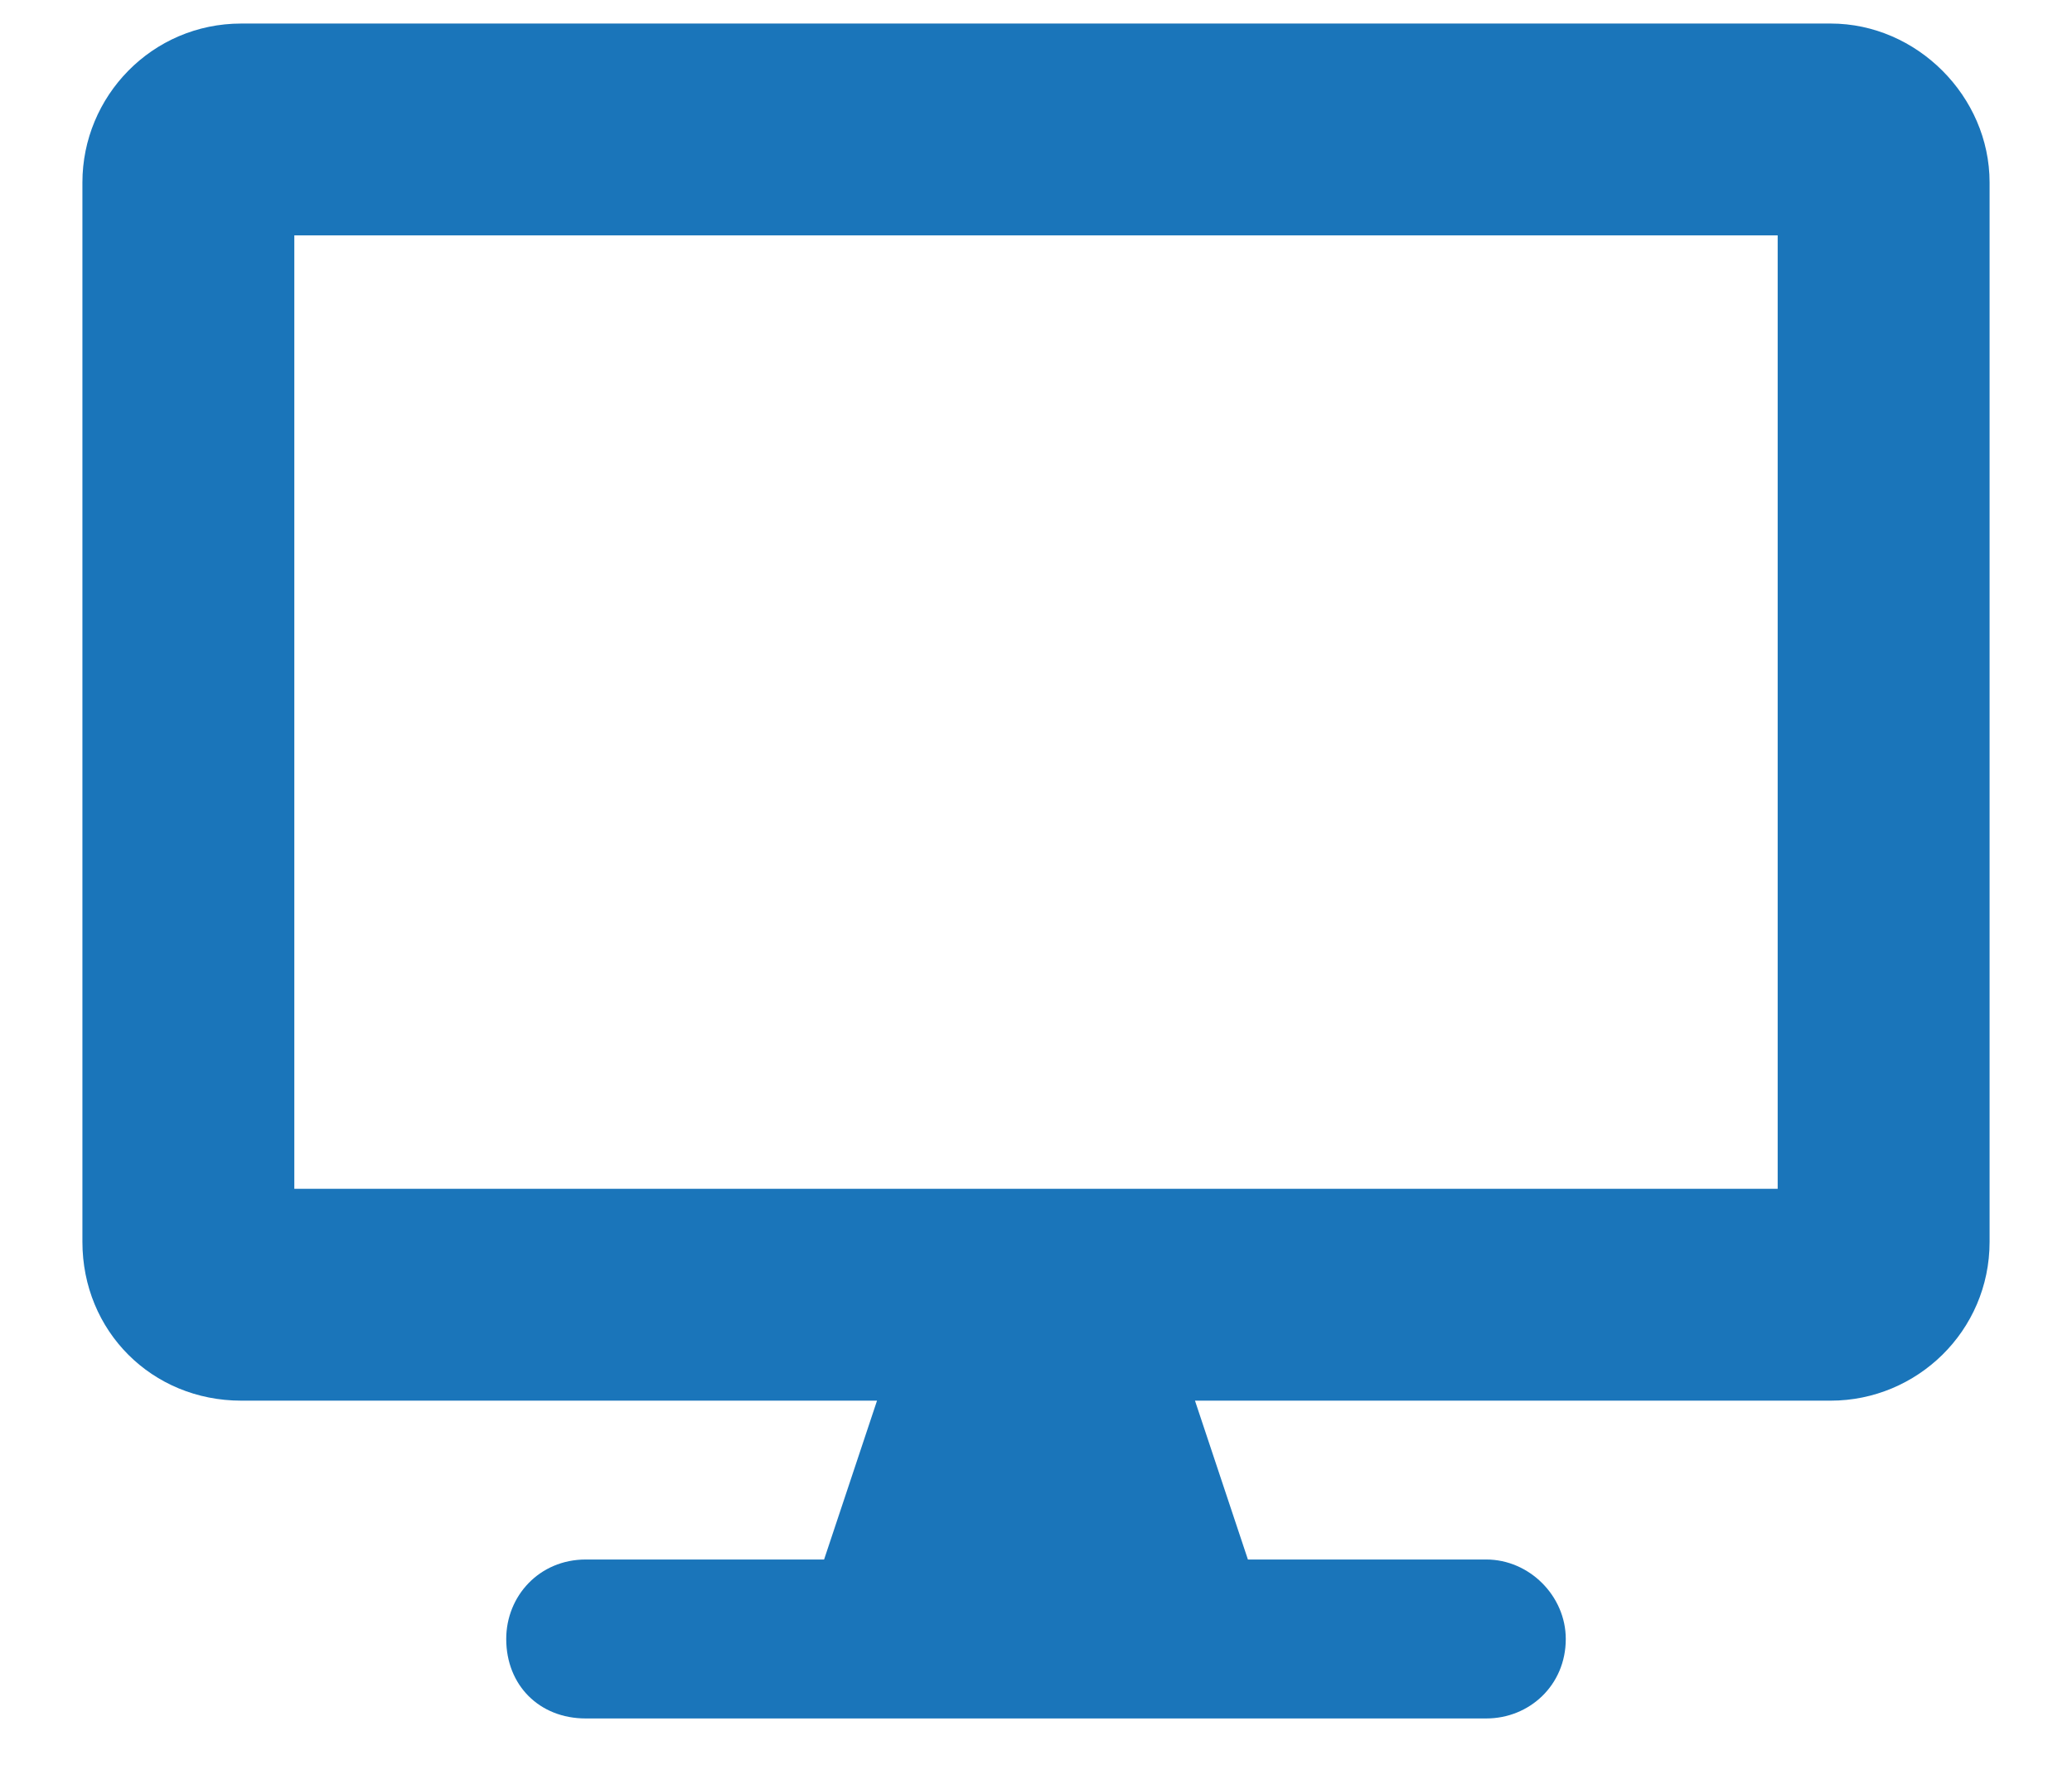 <svg width="22" height="19" viewBox="0 0 22 19" fill="none" xmlns="http://www.w3.org/2000/svg">
<path d="M19.438 0.25H2.562C1.613 0.25 0.875 1.023 0.875 1.938V13.188C0.875 14.137 1.613 14.875 2.562 14.875H9.312L8.75 16.562H6.219C5.727 16.562 5.375 16.949 5.375 17.406C5.375 17.898 5.727 18.25 6.219 18.25H15.781C16.238 18.25 16.625 17.898 16.625 17.406C16.625 16.949 16.238 16.562 15.781 16.562H13.25L12.688 14.875H19.438C20.352 14.875 21.125 14.137 21.125 13.188V1.938C21.125 1.023 20.352 0.25 19.438 0.25ZM18.875 12.625H3.125V2.5H18.875V12.625Z" fill="#1A75BA"/>
</svg>
